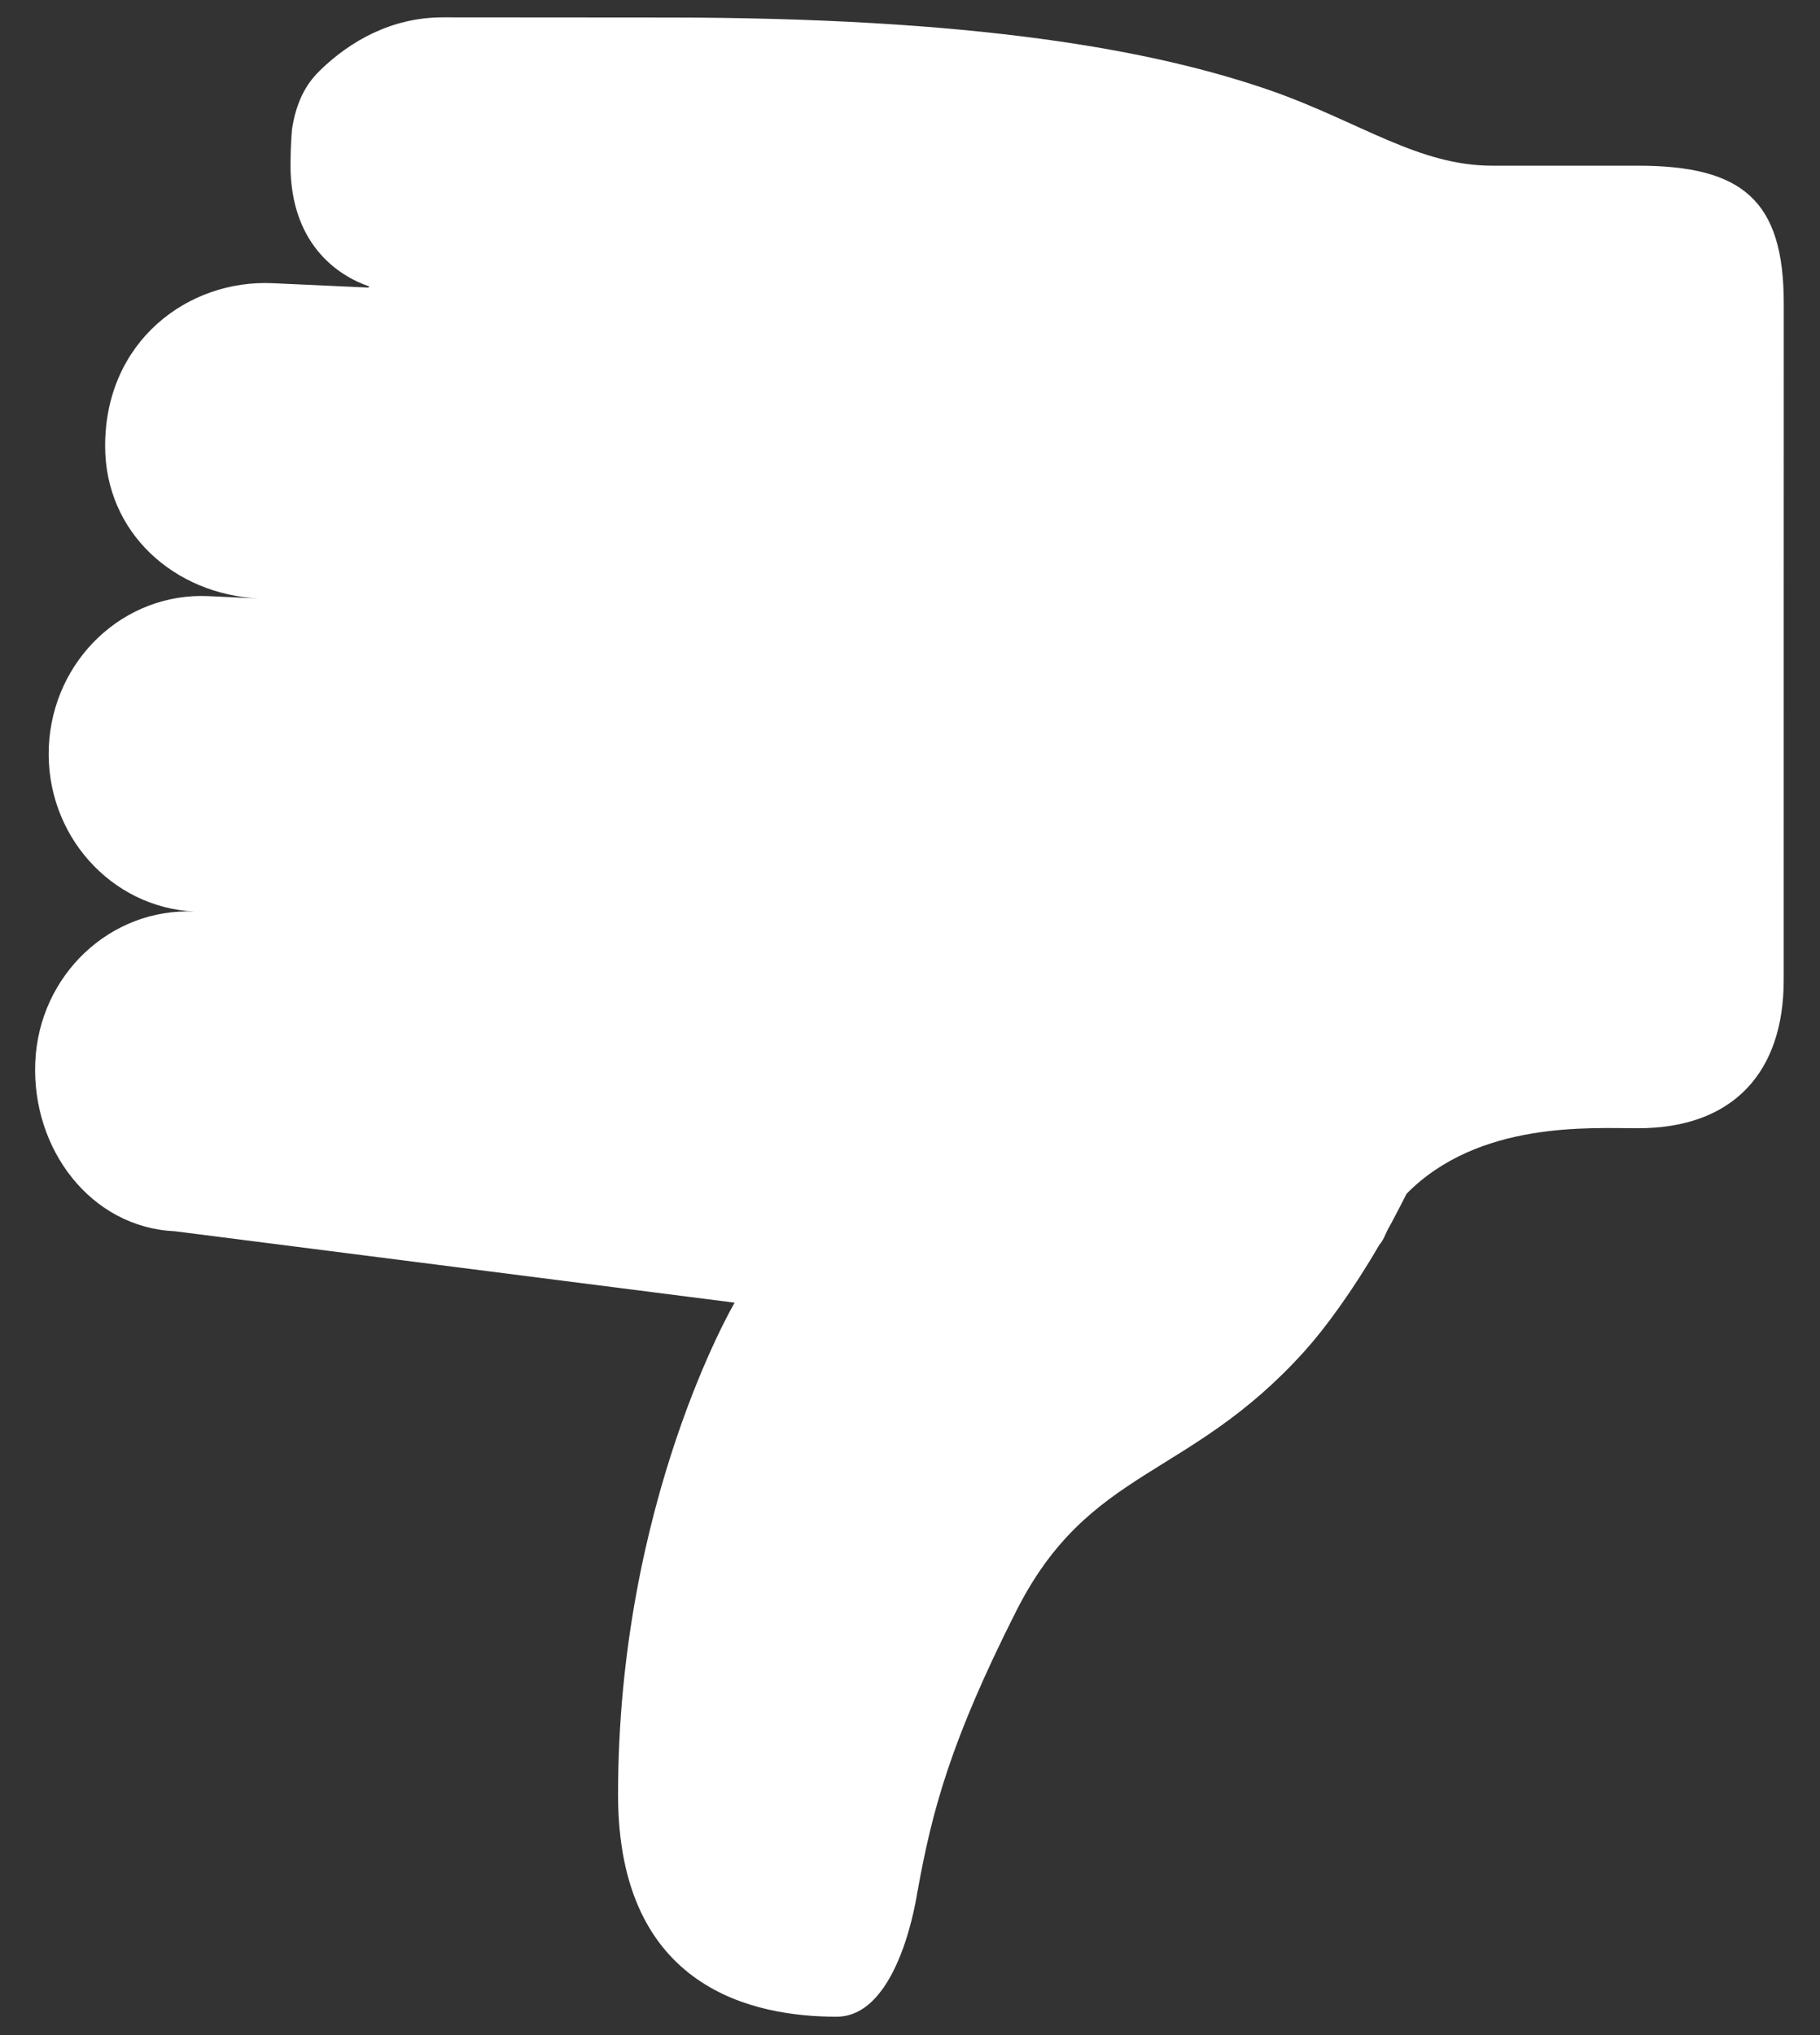 <svg width="34" height="38" viewBox="0 0 34 38" fill="none" xmlns="http://www.w3.org/2000/svg">
<rect x="0" y="0" width="34" height="38" fill="#333333" stroke="none"/>
<path fill-rule="evenodd" clip-rule="evenodd" d="M29.687 20.636C31.26 20.709 32.595 19.45 32.664 17.824C32.733 16.198 31.626 14.736 30.052 14.666L19.599 13.333C19.599 13.333 21.777 9.631 21.777 4.148C21.777 0.492 19.206 6.88039e-08 17.694 6.88039e-08C16.505 -0 16.184 2.341 16.184 2.341H16.182C15.913 3.842 15.562 5.153 14.343 7.566C12.979 10.272 11.121 10.018 8.952 12.428C8.569 12.852 8.055 13.553 7.554 14.415C7.513 14.46 7.475 14.524 7.438 14.614C7.393 14.72 7.339 14.795 7.292 14.893C7.209 15.049 7.128 15.203 7.047 15.366C5.705 16.73 3.613 16.59 2.723 16.59C0.936 16.59 0.001 17.645 0.001 19.355L0 31.997C0 33.916 0.773 34.563 2.723 34.563H5.445C6.815 34.563 7.888 35.361 9.528 35.946C11.774 36.736 15.128 37.33 20.906 37.33C21.916 37.33 25.05 37.333 25.05 37.333C26.01 37.333 26.78 36.888 27.337 36.35C27.548 36.146 27.769 35.849 27.864 35.27C27.879 35.18 27.895 34.804 27.893 34.753C27.965 33.096 26.979 32.496 26.421 32.307C26.436 32.301 26.426 32.287 26.456 32.288L28.23 32.369C29.804 32.442 31.359 31.29 31.359 29.33C31.359 27.706 30.062 26.56 28.493 26.482L29.433 26.526C31.008 26.596 32.339 25.337 32.411 23.711C32.48 22.085 31.26 20.709 29.687 20.636Z" transform="translate(33.323 37.657) rotate(-180)" fill="white"/>
</svg>
